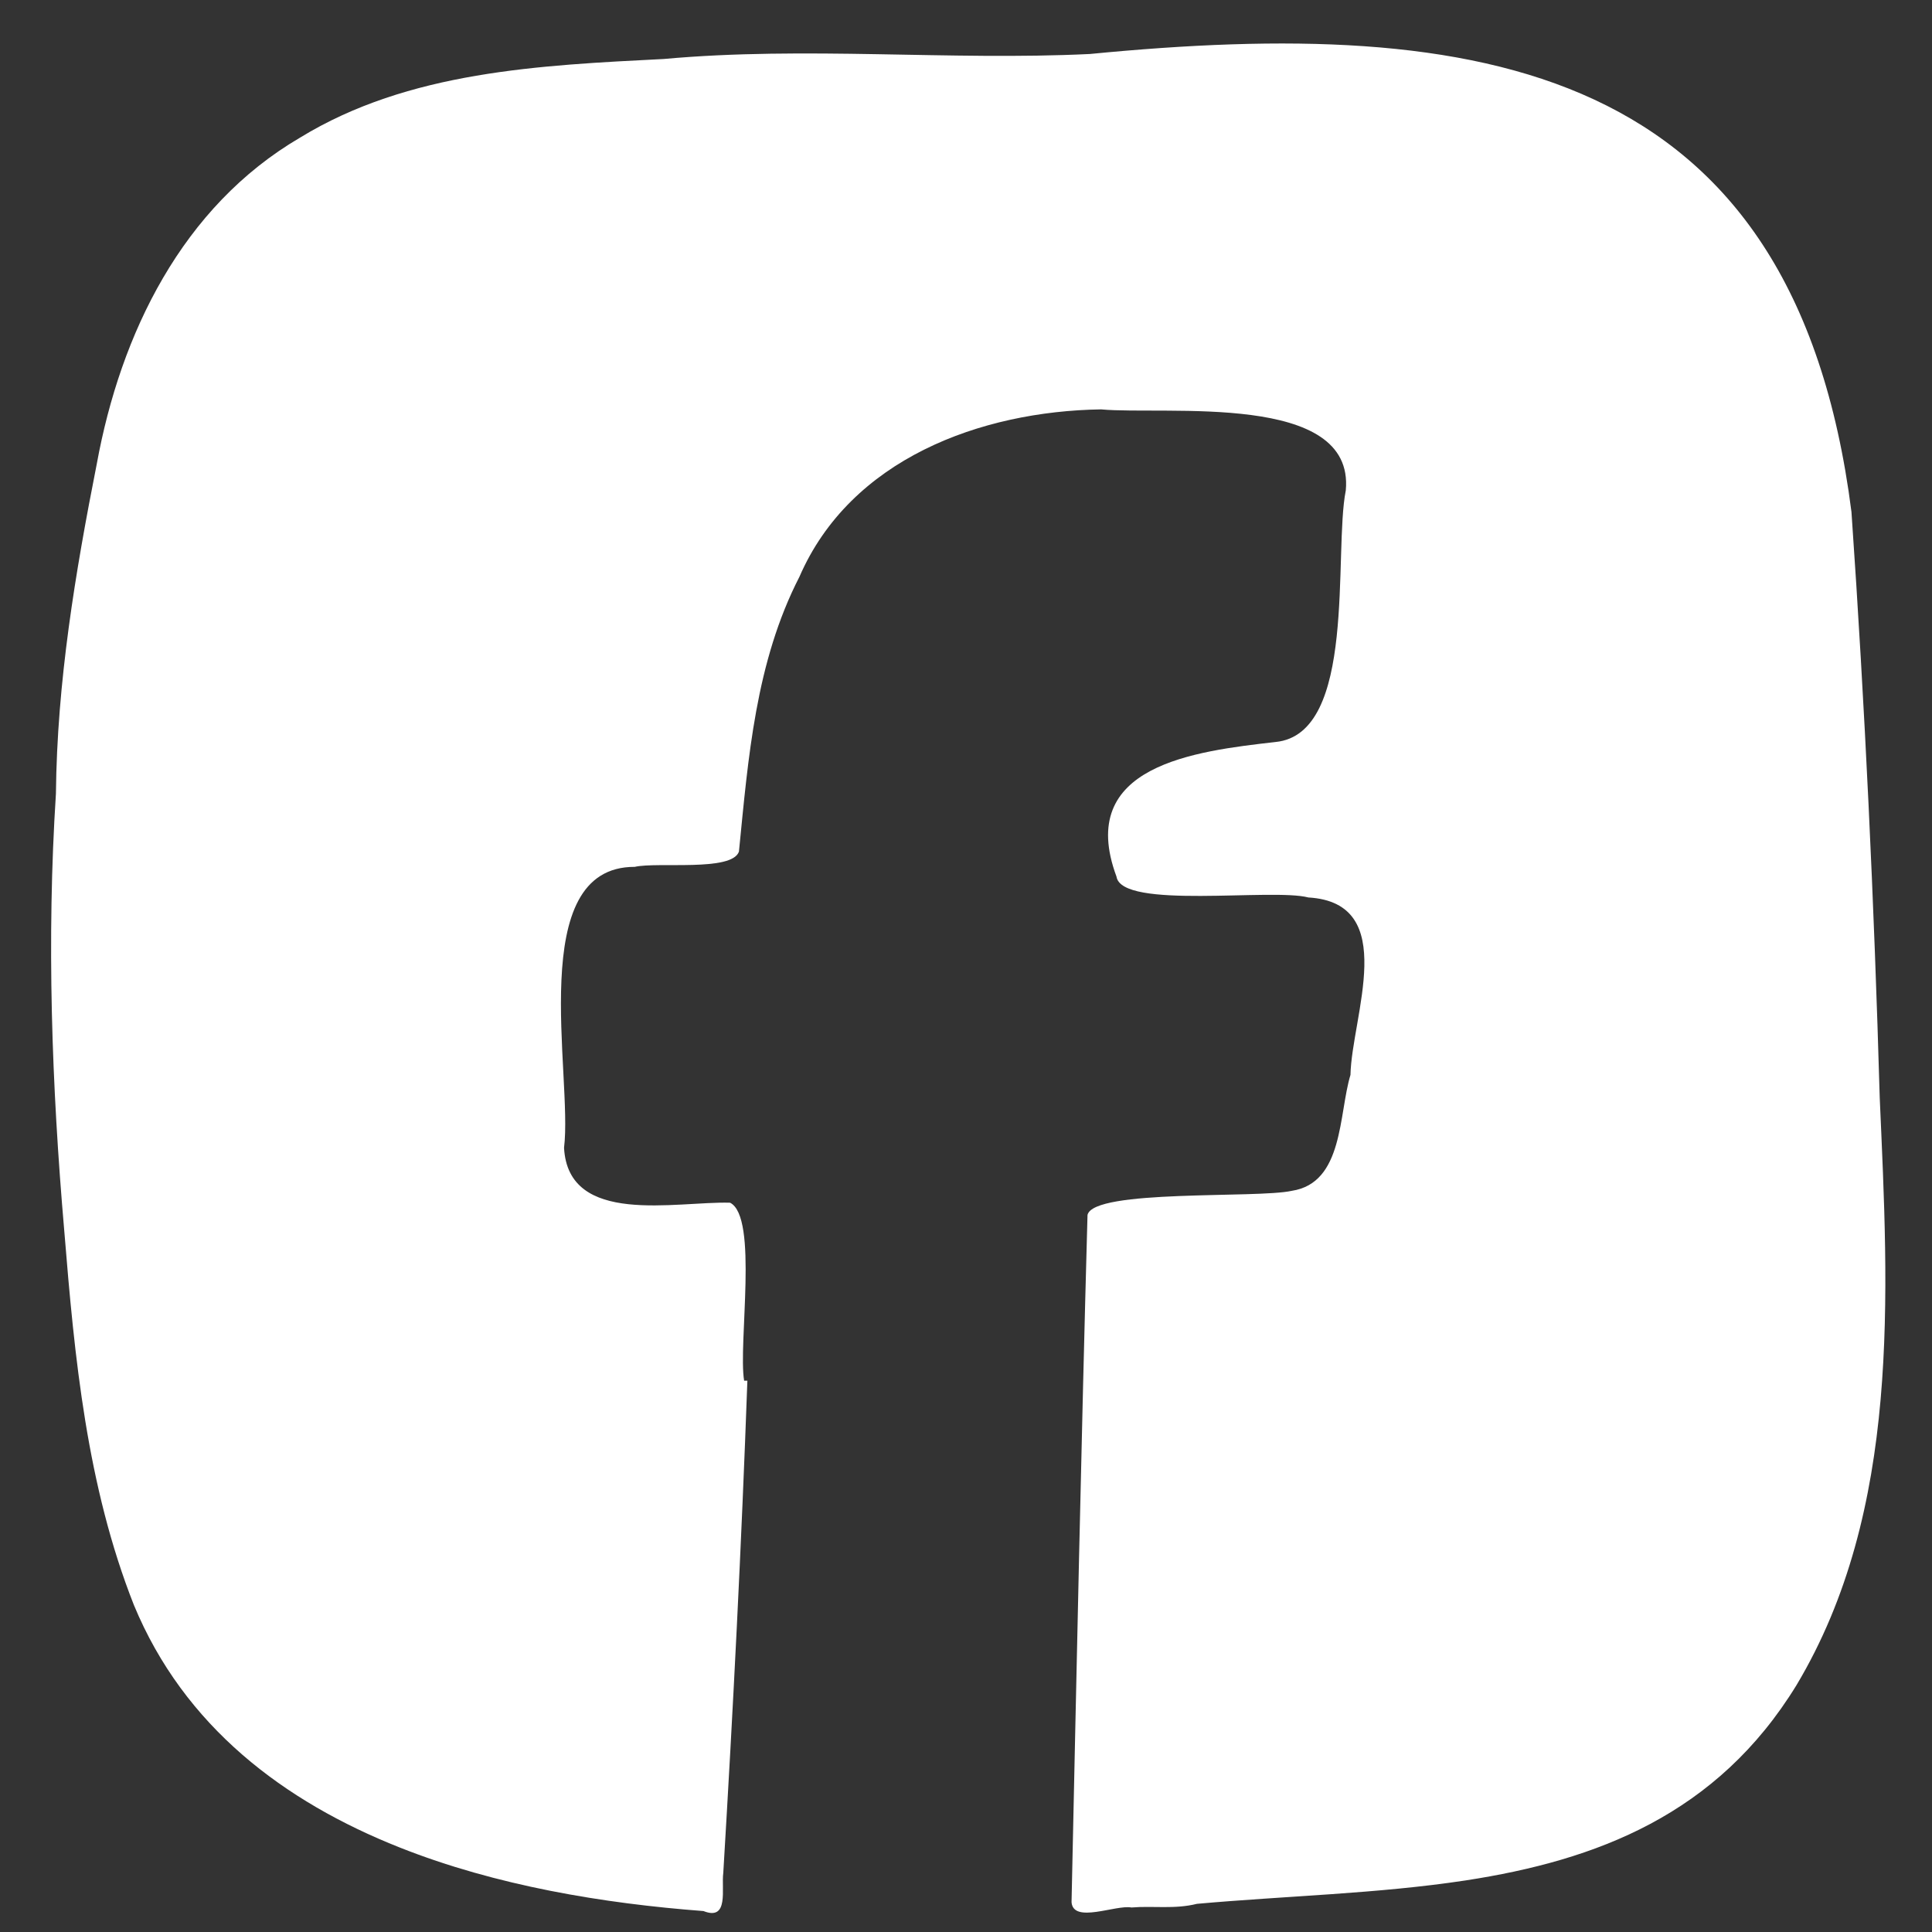 <svg width="19" height="19" viewBox="0 0 19 19" fill="none" xmlns="http://www.w3.org/2000/svg">
<rect x="0" y="0" width="19" height="19" fill="#333333" stroke="none"/>
<path d="M18.486 10.796C18.431 8.876 18.341 6.957 18.208 5.035C17.644 0.596 14.525 0.161 10.718 0.531C9.331 0.598 7.927 0.453 6.529 0.58C5.313 0.642 4.019 0.699 2.95 1.354C1.791 2.033 1.186 3.281 0.952 4.561C0.74 5.635 0.561 6.706 0.55 7.805C0.458 9.237 0.508 10.672 0.632 12.104C0.733 13.352 0.853 14.61 1.317 15.785C1.812 16.98 2.793 17.718 3.931 18.169C4.881 18.546 5.938 18.72 6.918 18.794C7.173 18.895 7.092 18.571 7.113 18.419C7.21 16.805 7.292 15.194 7.35 13.578C7.338 13.578 7.329 13.578 7.318 13.578C7.258 13.217 7.46 11.969 7.18 11.828C6.649 11.812 5.589 12.063 5.547 11.288C5.635 10.573 5.159 8.522 6.242 8.525C6.465 8.474 7.198 8.575 7.267 8.375C7.359 7.451 7.43 6.513 7.862 5.672C8.364 4.515 9.642 4.044 10.828 4.026C11.463 4.085 13.325 3.849 13.235 4.823C13.113 5.437 13.348 7.217 12.545 7.297C11.755 7.387 10.573 7.525 10.98 8.621C11.03 8.948 12.511 8.732 12.867 8.826C13.771 8.879 13.293 9.998 13.281 10.571C13.164 10.957 13.214 11.633 12.704 11.711C12.364 11.787 10.755 11.693 10.695 11.948C10.633 14.201 10.587 16.454 10.538 18.707C10.555 18.92 10.973 18.73 11.127 18.759C11.341 18.741 11.552 18.778 11.771 18.723C12.642 18.645 13.55 18.624 14.412 18.493C15.702 18.295 16.886 17.847 17.667 16.573C18.697 14.851 18.571 12.727 18.486 10.796Z" fill="white"/>
</svg>

